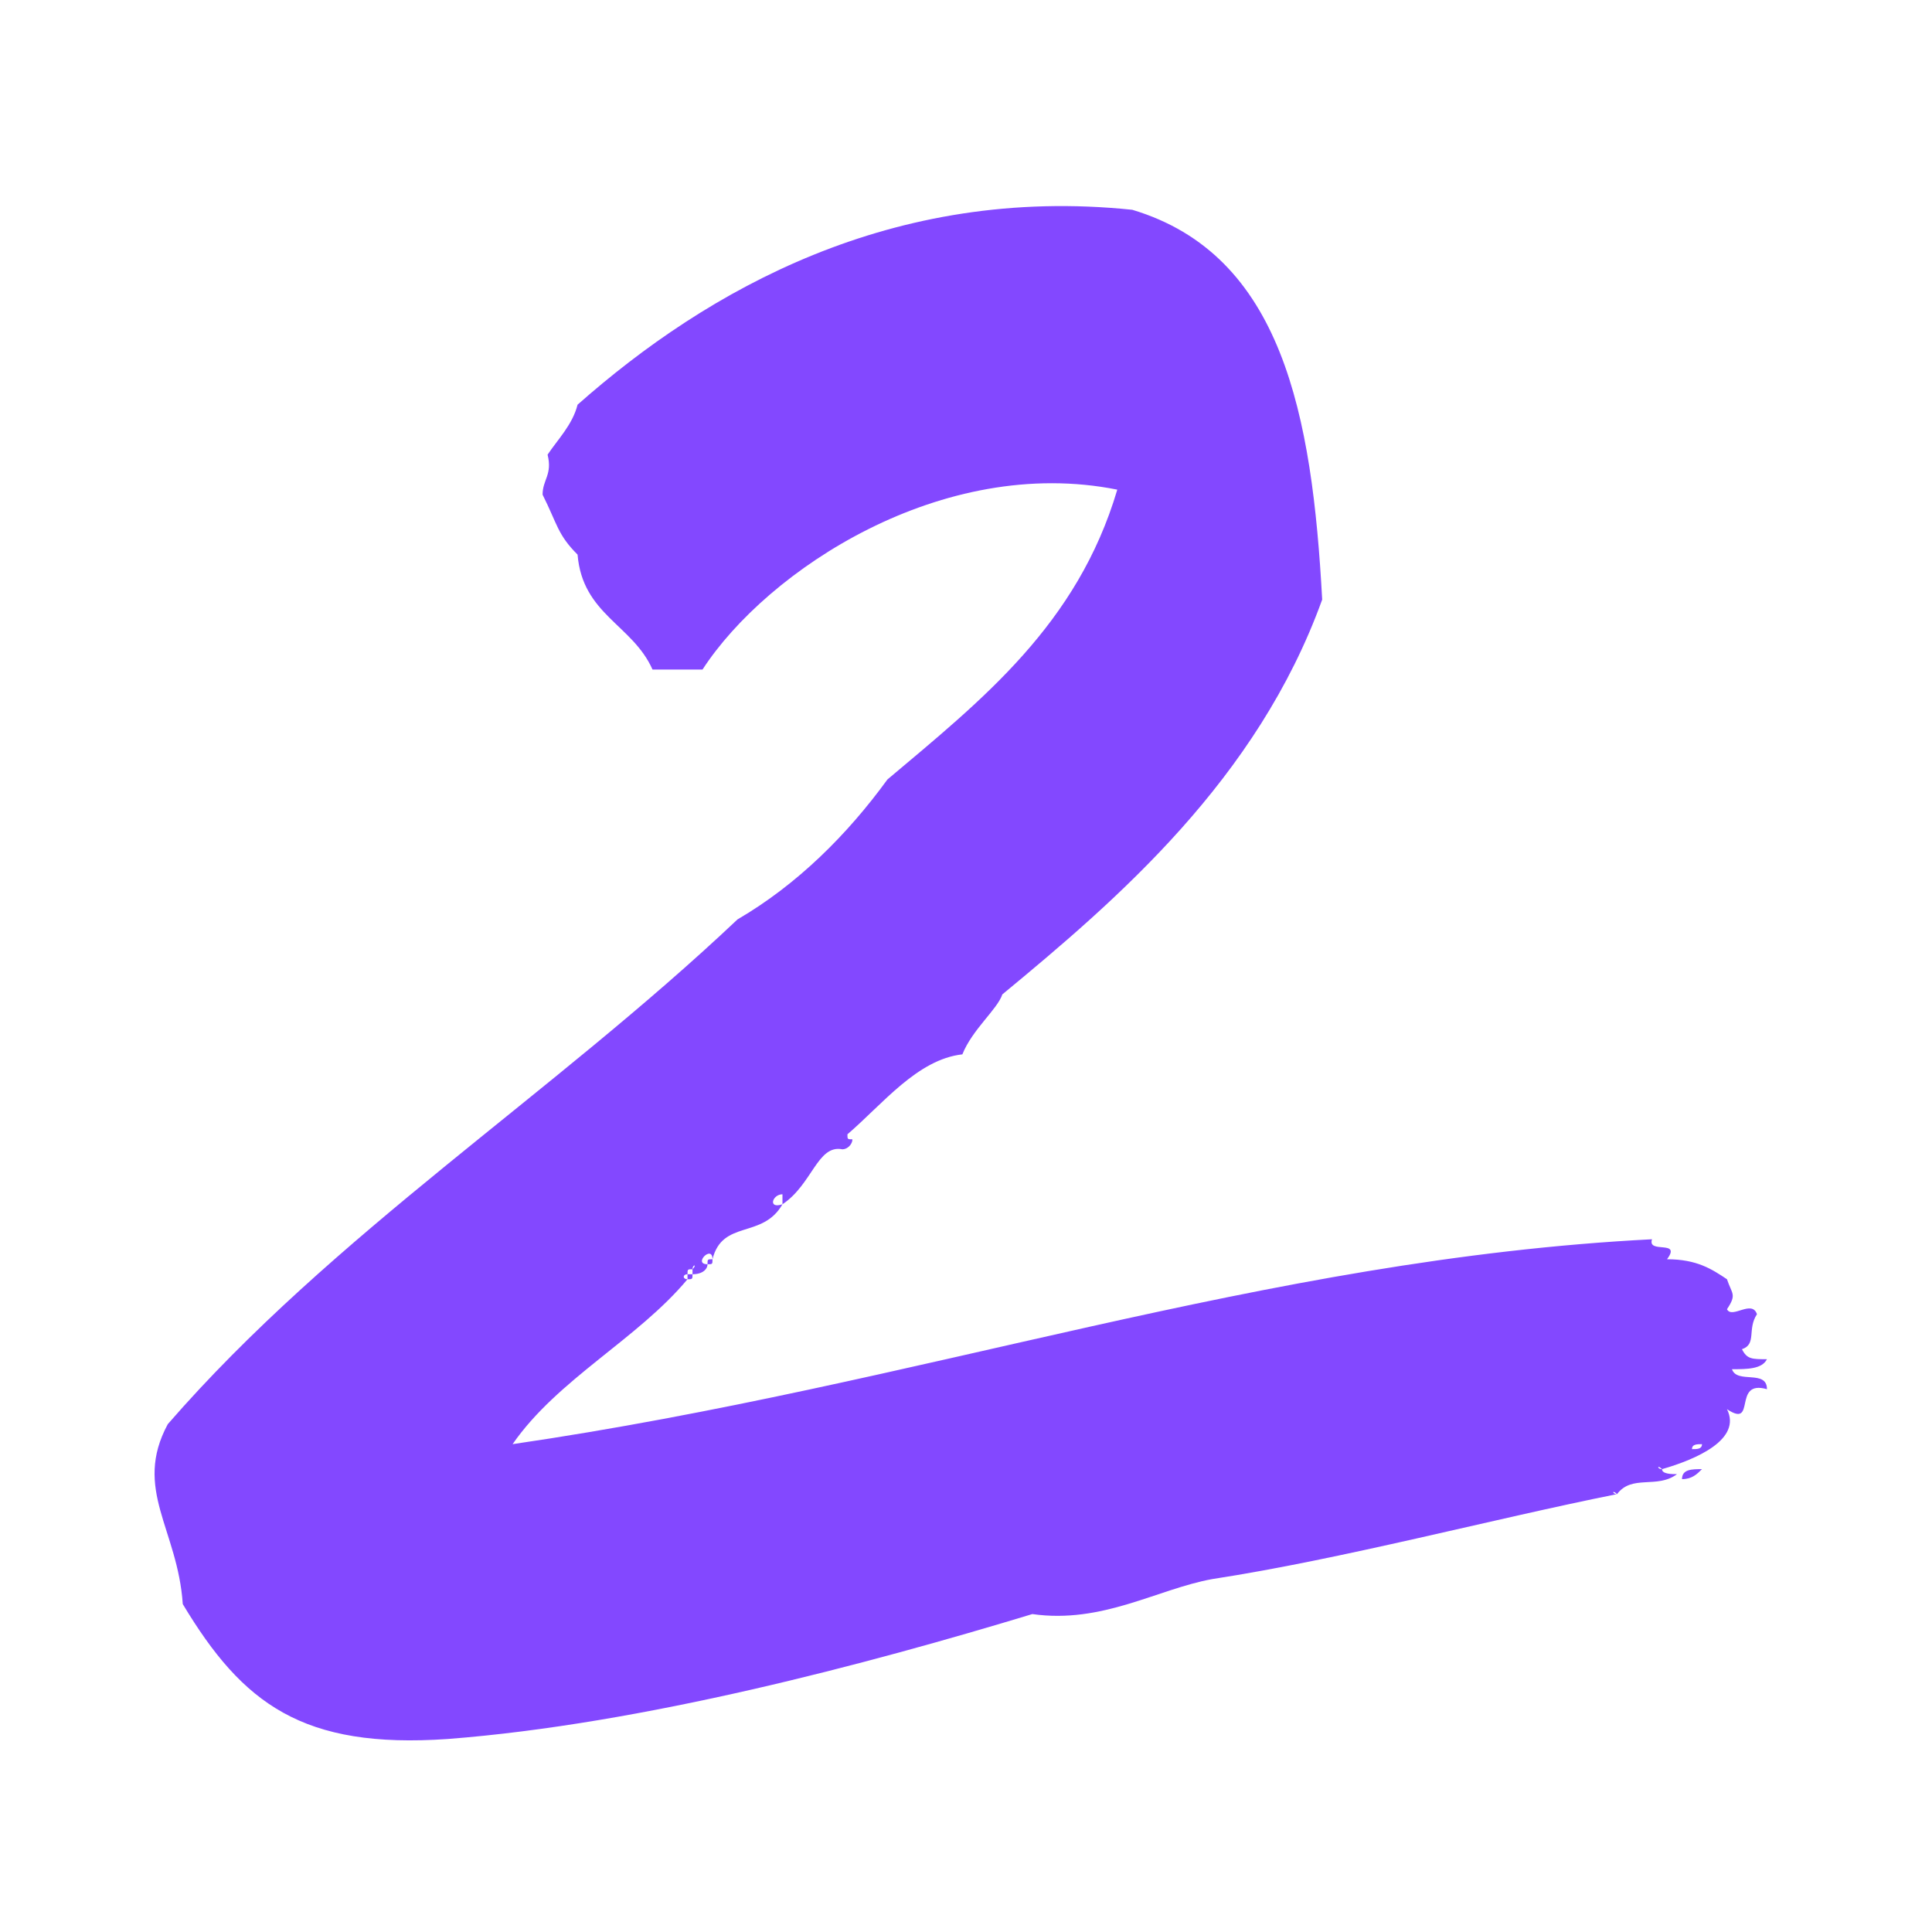 <?xml version="1.0" encoding="UTF-8"?>
<svg width="75px" height="75px" viewBox="0 0 75 75" version="1.1" xmlns="http://www.w3.org/2000/svg" xmlns:xlink="http://www.w3.org/1999/xlink">
    <title>Group 10</title>
    <g id="Shapes" stroke="none" stroke-width="1" fill="none" fill-rule="evenodd">
        <g id="Group-10" transform="translate(0.5, 0.5)">
            <rect id="Rectangle" x="0" y="0" width="74" height="74"></rect>
            <path d="M32.591,43.728 C32.397,43.728 32.397,43.728 32.397,43.534 C33.755,42.37 35.113,40.624 36.859,40.43 C37.247,39.46 38.217,38.684 38.411,38.102 C42.873,34.416 48.305,29.76 50.827,22.776 C50.439,15.598 49.275,9.39 43.455,7.644 C34.143,6.674 26.965,10.748 21.921,15.21 C21.727,15.986 21.145,16.568 20.757,17.15 C20.951,17.926 20.563,18.12 20.563,18.702 C21.145,19.866 21.145,20.254 21.921,21.03 C22.115,23.358 24.055,23.746 24.831,25.492 C25.413,25.492 26.189,25.492 26.771,25.492 C29.293,21.612 36.083,17.15 42.873,18.508 C41.321,23.746 37.635,26.656 33.949,29.76 C32.397,31.894 30.457,33.834 28.129,35.192 C20.951,41.982 12.415,47.414 6.013,54.786 C4.655,57.308 6.401,58.86 6.595,61.77 C8.923,65.65 11.251,67.396 16.877,67.008 C24.443,66.426 33.173,64.098 39.575,62.158 C42.291,62.546 44.425,61.188 46.559,60.8 C51.603,60.024 57.423,58.472 62.273,57.502 C62.079,57.502 62.079,57.308 62.273,57.502 C62.855,56.726 63.825,57.308 64.601,56.726 C64.407,56.726 64.019,56.726 64.019,56.532 C63.825,56.532 63.825,56.338 64.019,56.532 C65.377,56.144 67.123,55.368 66.541,54.204 C67.705,54.98 66.735,53.04 68.093,53.428 C68.093,52.652 66.929,53.234 66.735,52.652 C67.317,52.652 67.899,52.652 68.093,52.264 C67.511,52.264 67.317,52.264 67.123,51.876 C67.705,51.682 67.317,51.1 67.705,50.518 C67.511,49.936 66.735,50.712 66.541,50.324 C66.929,49.742 66.735,49.742 66.541,49.16 C65.959,48.772 65.377,48.384 64.213,48.384 C64.795,47.608 63.437,48.19 63.631,47.608 C48.499,48.384 35.307,53.234 19.399,55.562 C21.145,53.04 24.249,51.488 26.189,49.16 C25.995,49.16 25.995,48.966 26.189,48.966 C26.189,48.772 26.189,48.772 26.383,48.772 C26.383,48.578 26.577,48.578 26.383,48.772 C26.383,48.772 26.383,48.966 26.383,48.966 C26.771,48.966 26.965,48.772 26.965,48.578 C26.383,48.578 27.159,47.802 27.159,48.384 C27.547,46.832 29.099,47.608 29.875,46.25 C29.293,46.444 29.487,45.862 29.875,45.862 C29.875,46.056 29.875,46.056 29.875,46.25 C31.039,45.474 31.233,43.922 32.203,44.116 C32.397,44.116 32.591,43.922 32.591,43.728 Z M65.571,55.562 C65.571,55.756 65.377,55.756 65.183,55.756 C65.183,55.562 65.377,55.562 65.571,55.562 Z M26.965,48.578 C27.159,48.578 27.159,48.578 27.159,48.384 C26.965,48.384 26.965,48.384 26.965,48.578 Z M26.189,49.16 C26.383,49.16 26.383,49.16 26.383,48.966 C26.383,48.966 26.189,48.966 26.189,48.966 C26.189,48.966 26.189,49.16 26.189,49.16 Z M65.571,56.532 C65.183,56.532 64.795,56.532 64.795,56.92 C65.183,56.92 65.377,56.726 65.571,56.532 Z" id="Shape" fill="#8348FF" fill-rule="nonzero"></path>
        </g>
    </g>
</svg>